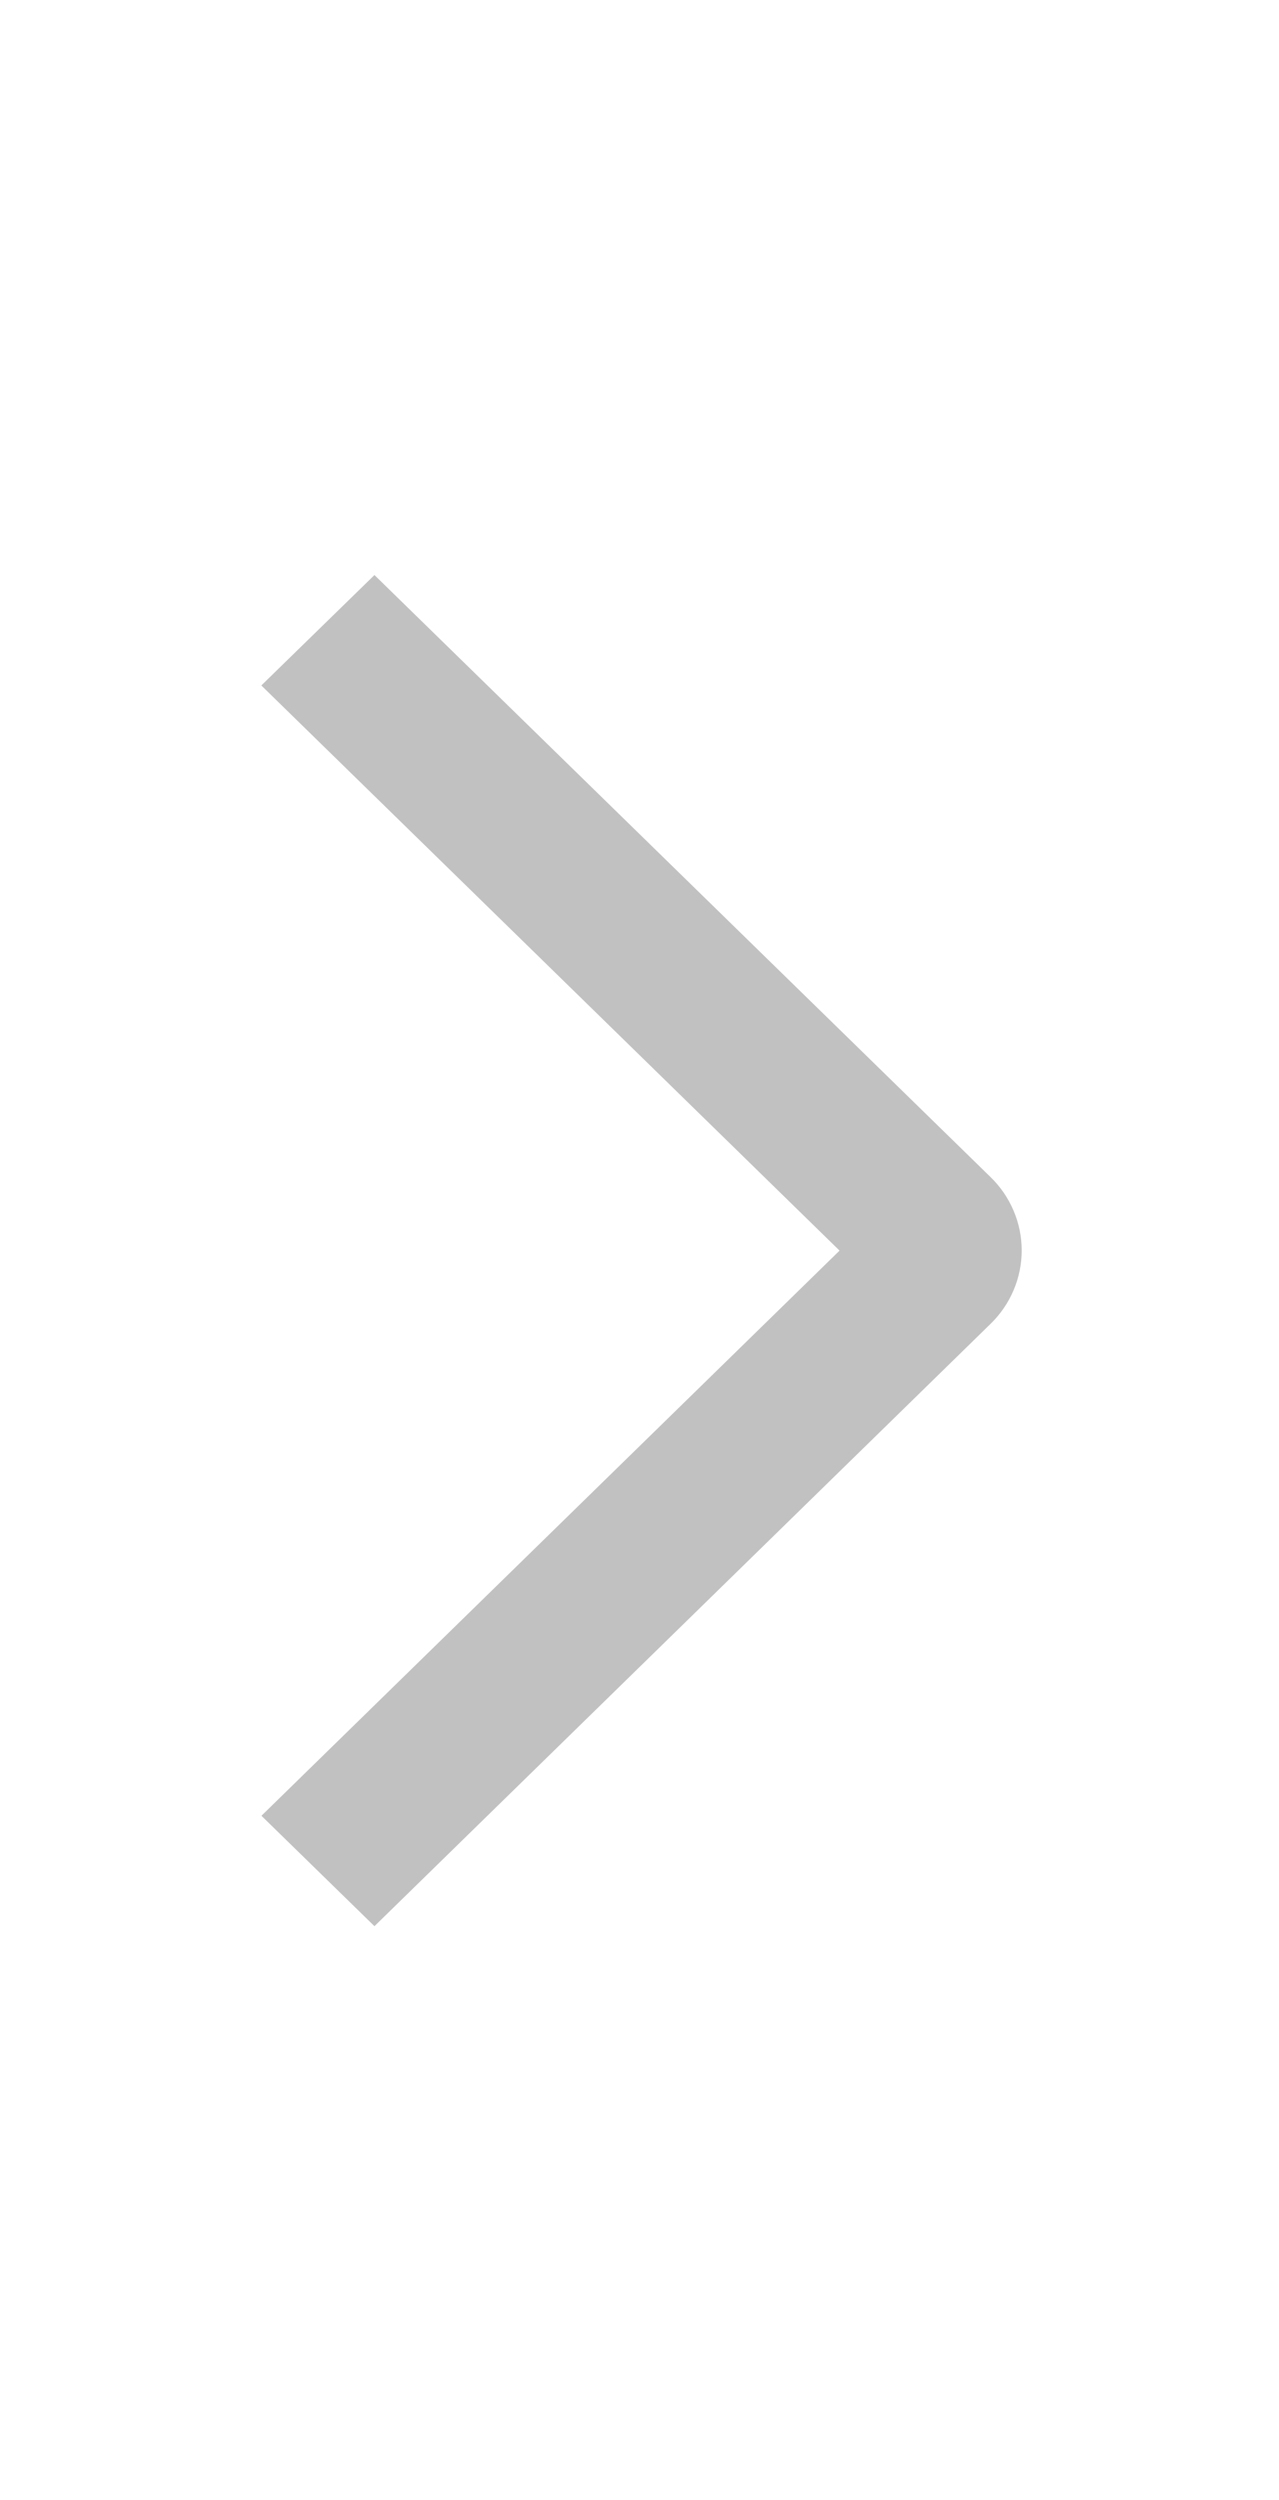 <svg width="22" height="43" viewBox="0 0 22 43" fill="none" xmlns="http://www.w3.org/2000/svg">
<rect width="22" height="43" fill="white"/>
<path d="M4.495 11.789L6.441 9.89L17.035 20.241C17.206 20.406 17.342 20.604 17.434 20.821C17.527 21.038 17.574 21.271 17.574 21.506C17.574 21.742 17.527 21.974 17.434 22.192C17.342 22.409 17.206 22.606 17.035 22.772L6.441 33.128L4.497 31.229L14.441 21.509L4.495 11.789Z" fill="#C1C1C1"/>
</svg>
